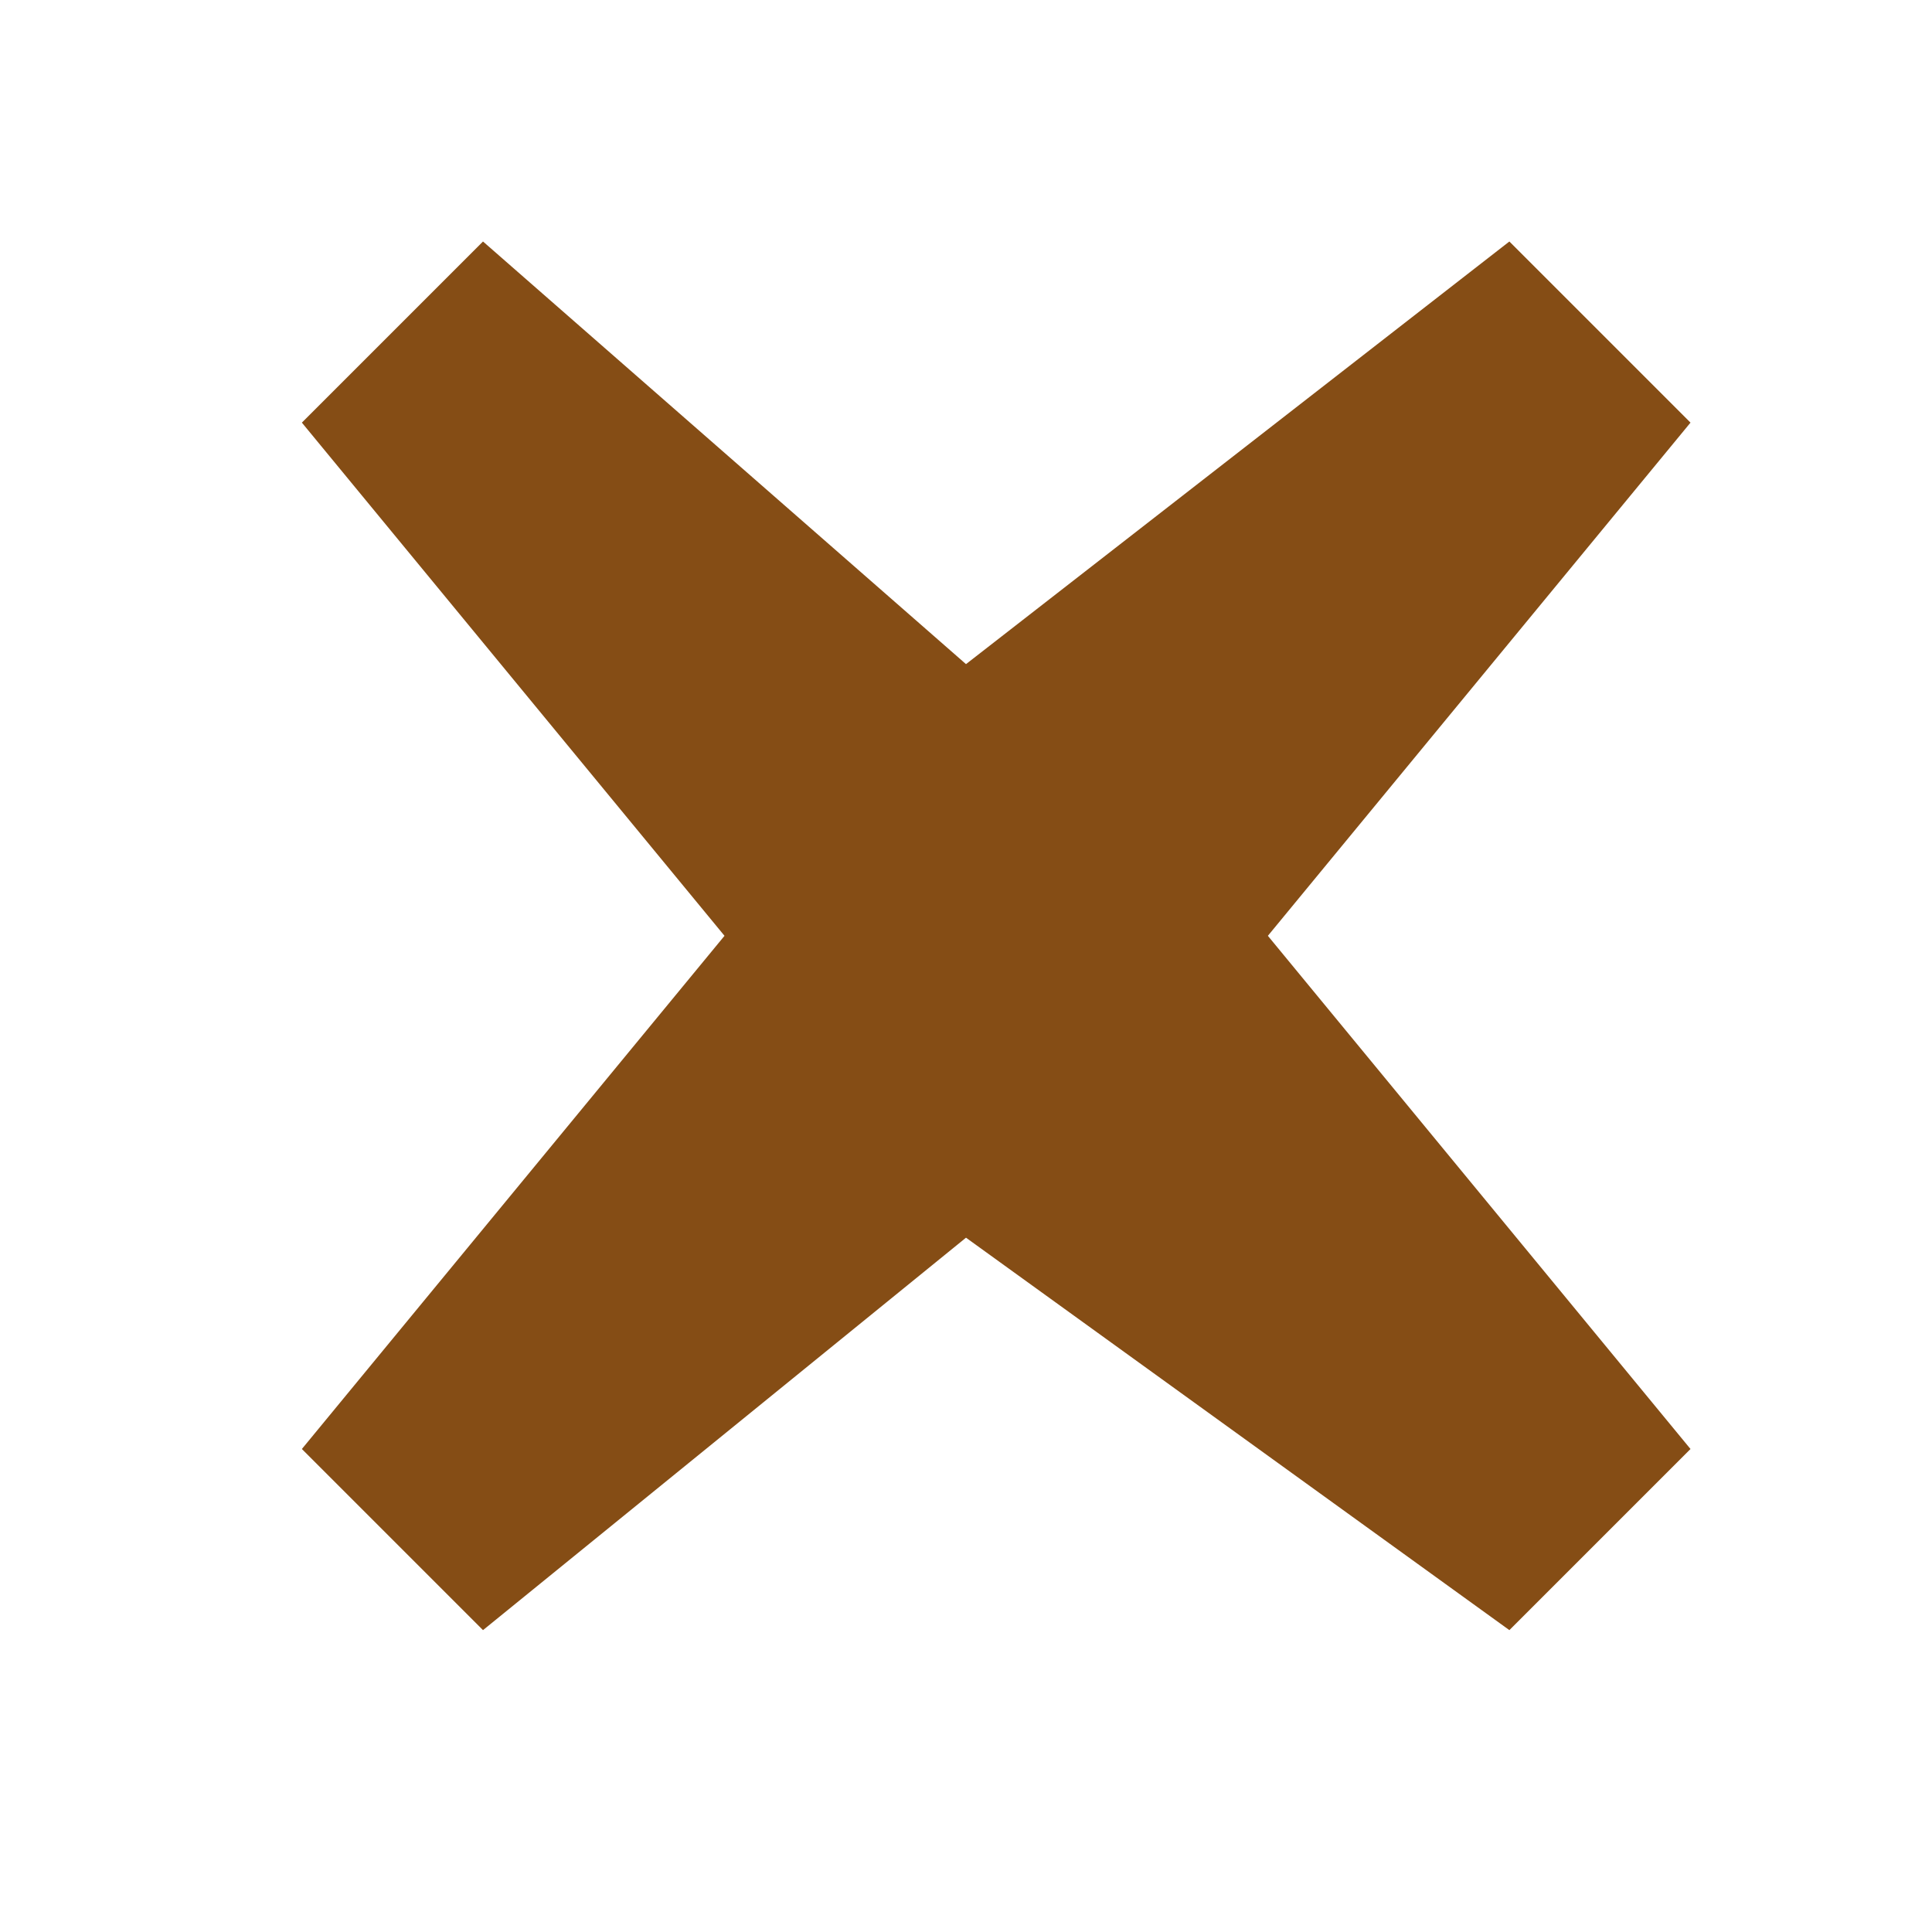 <svg width="32" height="32" viewBox="0 0 32 32" fill="none" xmlns="http://www.w3.org/2000/svg">
<path d="M12 15.5L5 7L8 4L16 11L25 4L28 7L21 15.5L28 24L25 27L16 20.5L8 27L5 24L12 15.5Z" fill="#854D15"/>
</svg>
